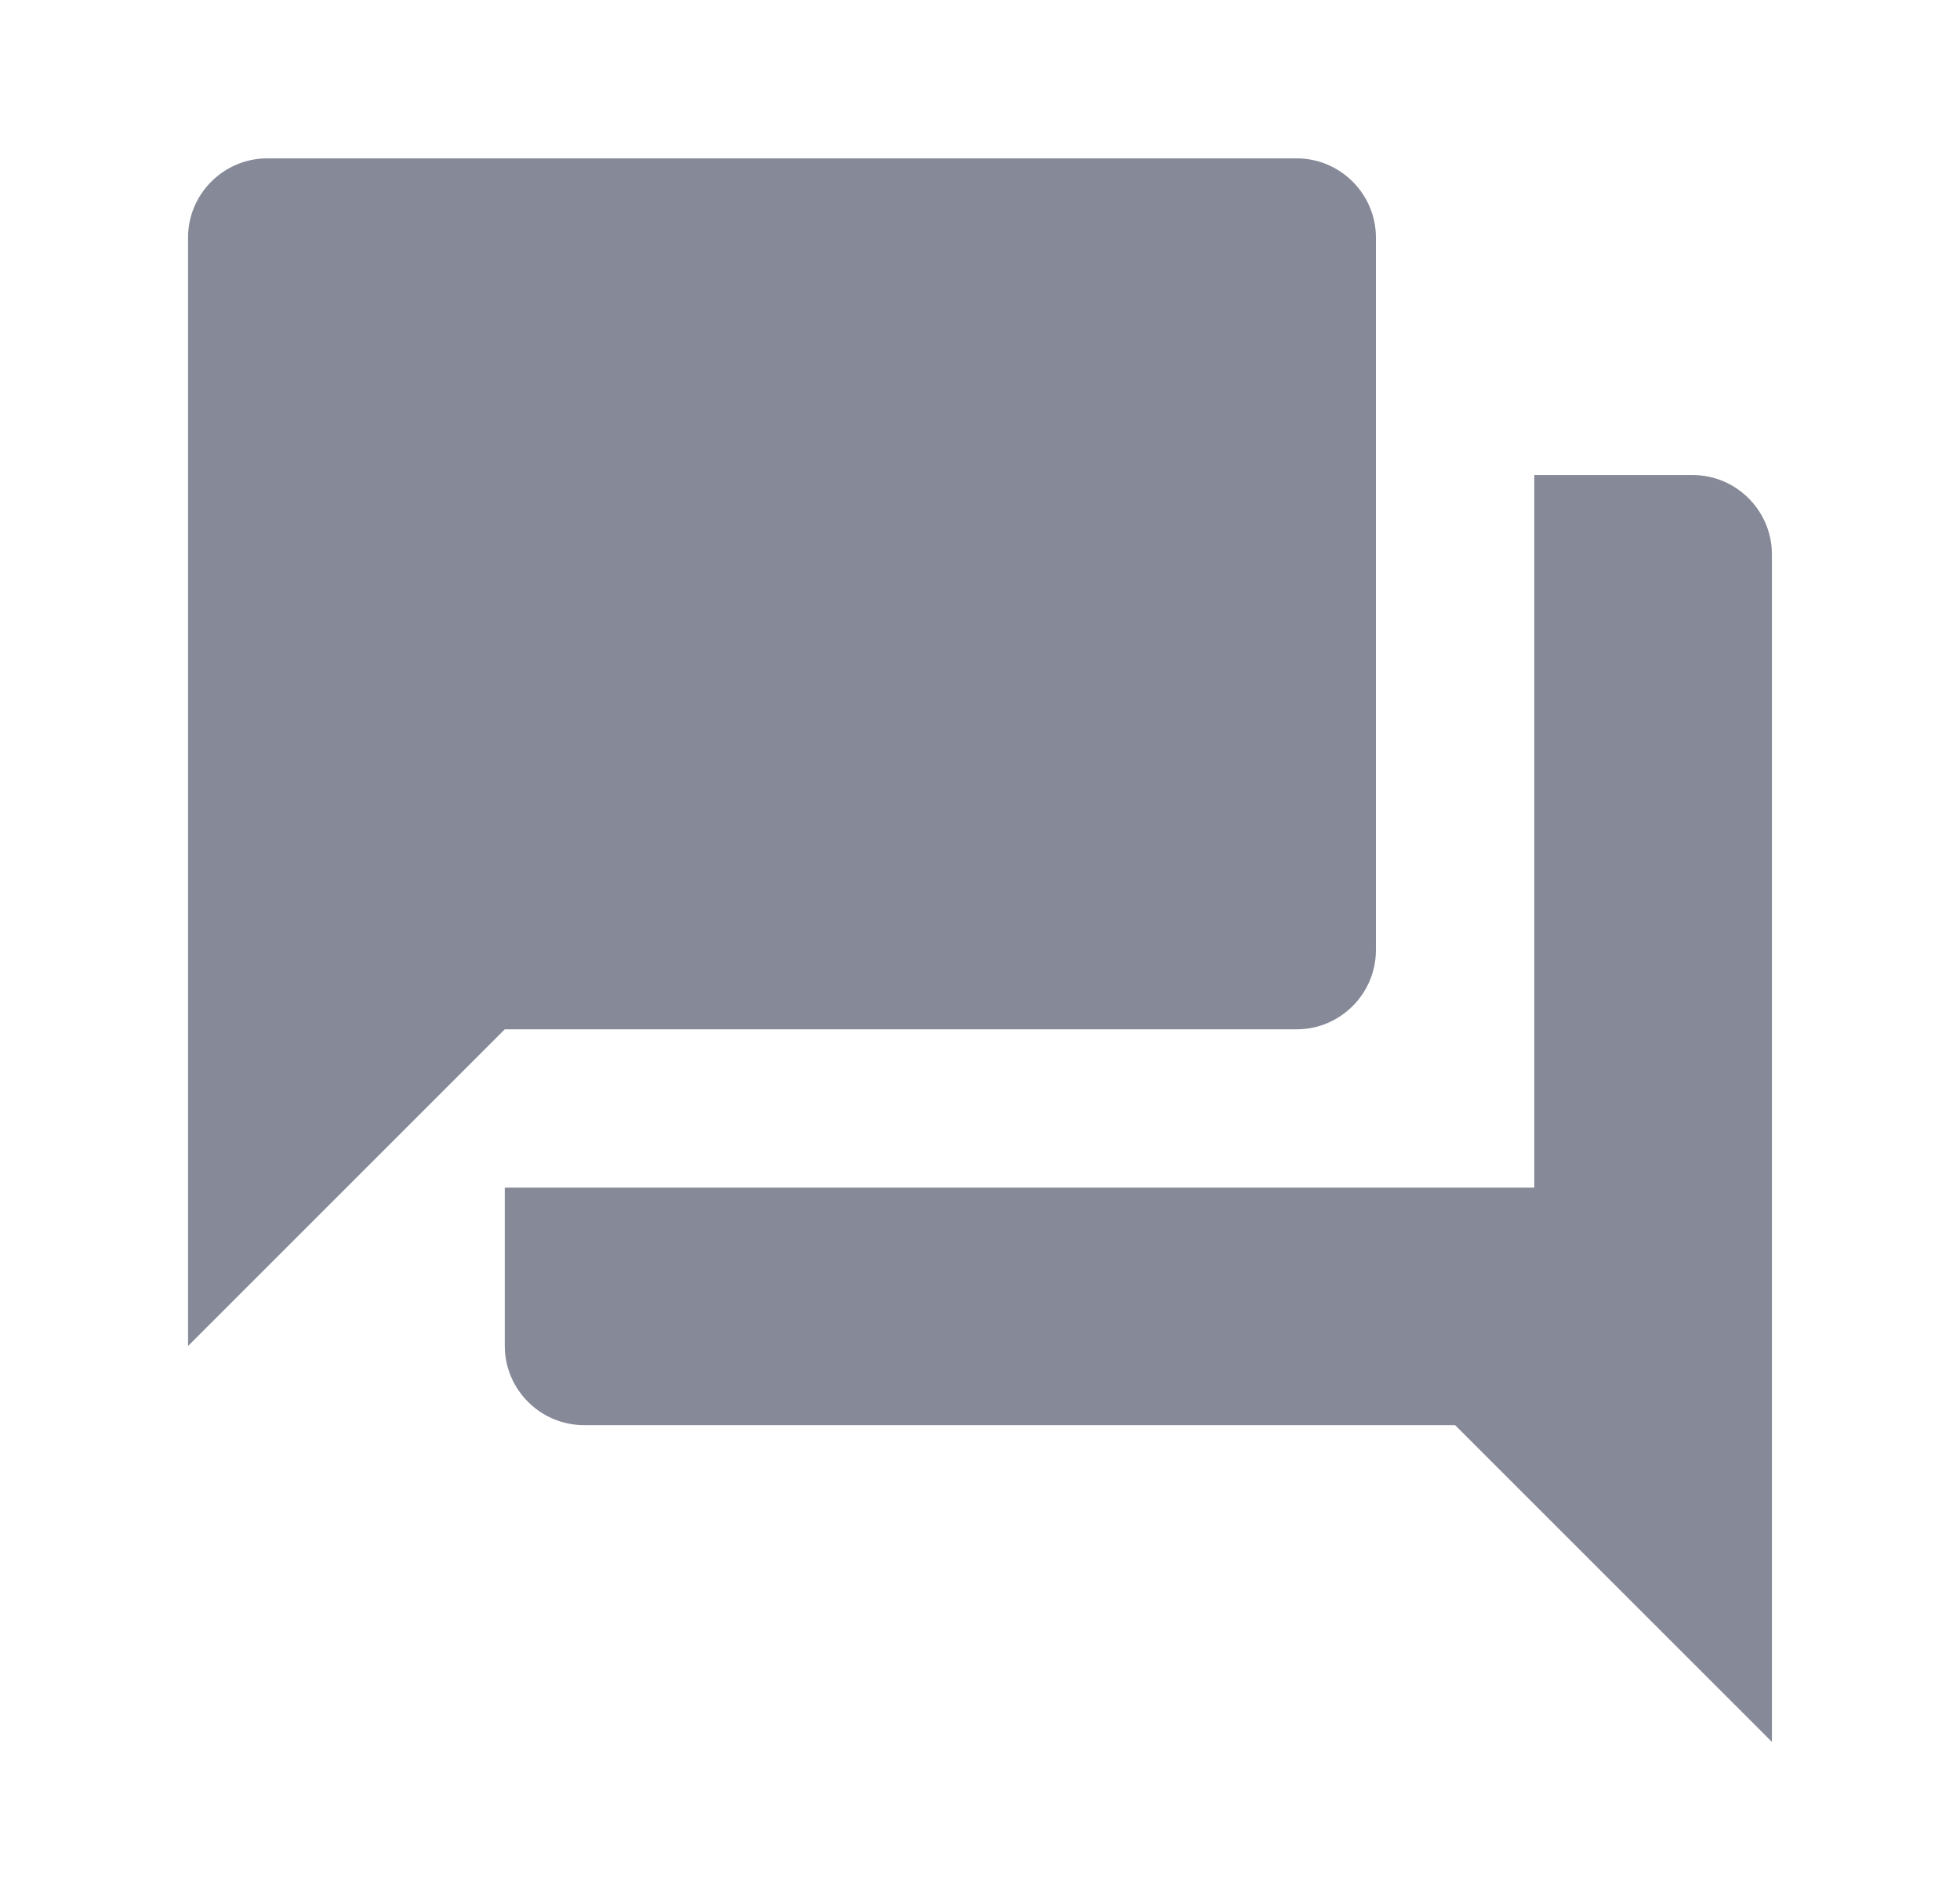 <svg width="33" height="32" viewBox="0 0 33 32" fill="none" xmlns="http://www.w3.org/2000/svg">
<path d="M28.499 8H25.833V20H8.499V22.667C8.499 23.4 9.099 24 9.833 24H24.499L29.833 29.334V9.334C29.833 8.6 29.233 8 28.499 8ZM23.166 16V4C23.166 3.267 22.566 2.667 21.833 2.667H4.499C3.766 2.667 3.166 3.267 3.166 4V22.667L8.499 17.334H21.833C22.566 17.334 23.166 16.734 23.166 16Z" fill="#868997"/>
</svg>
